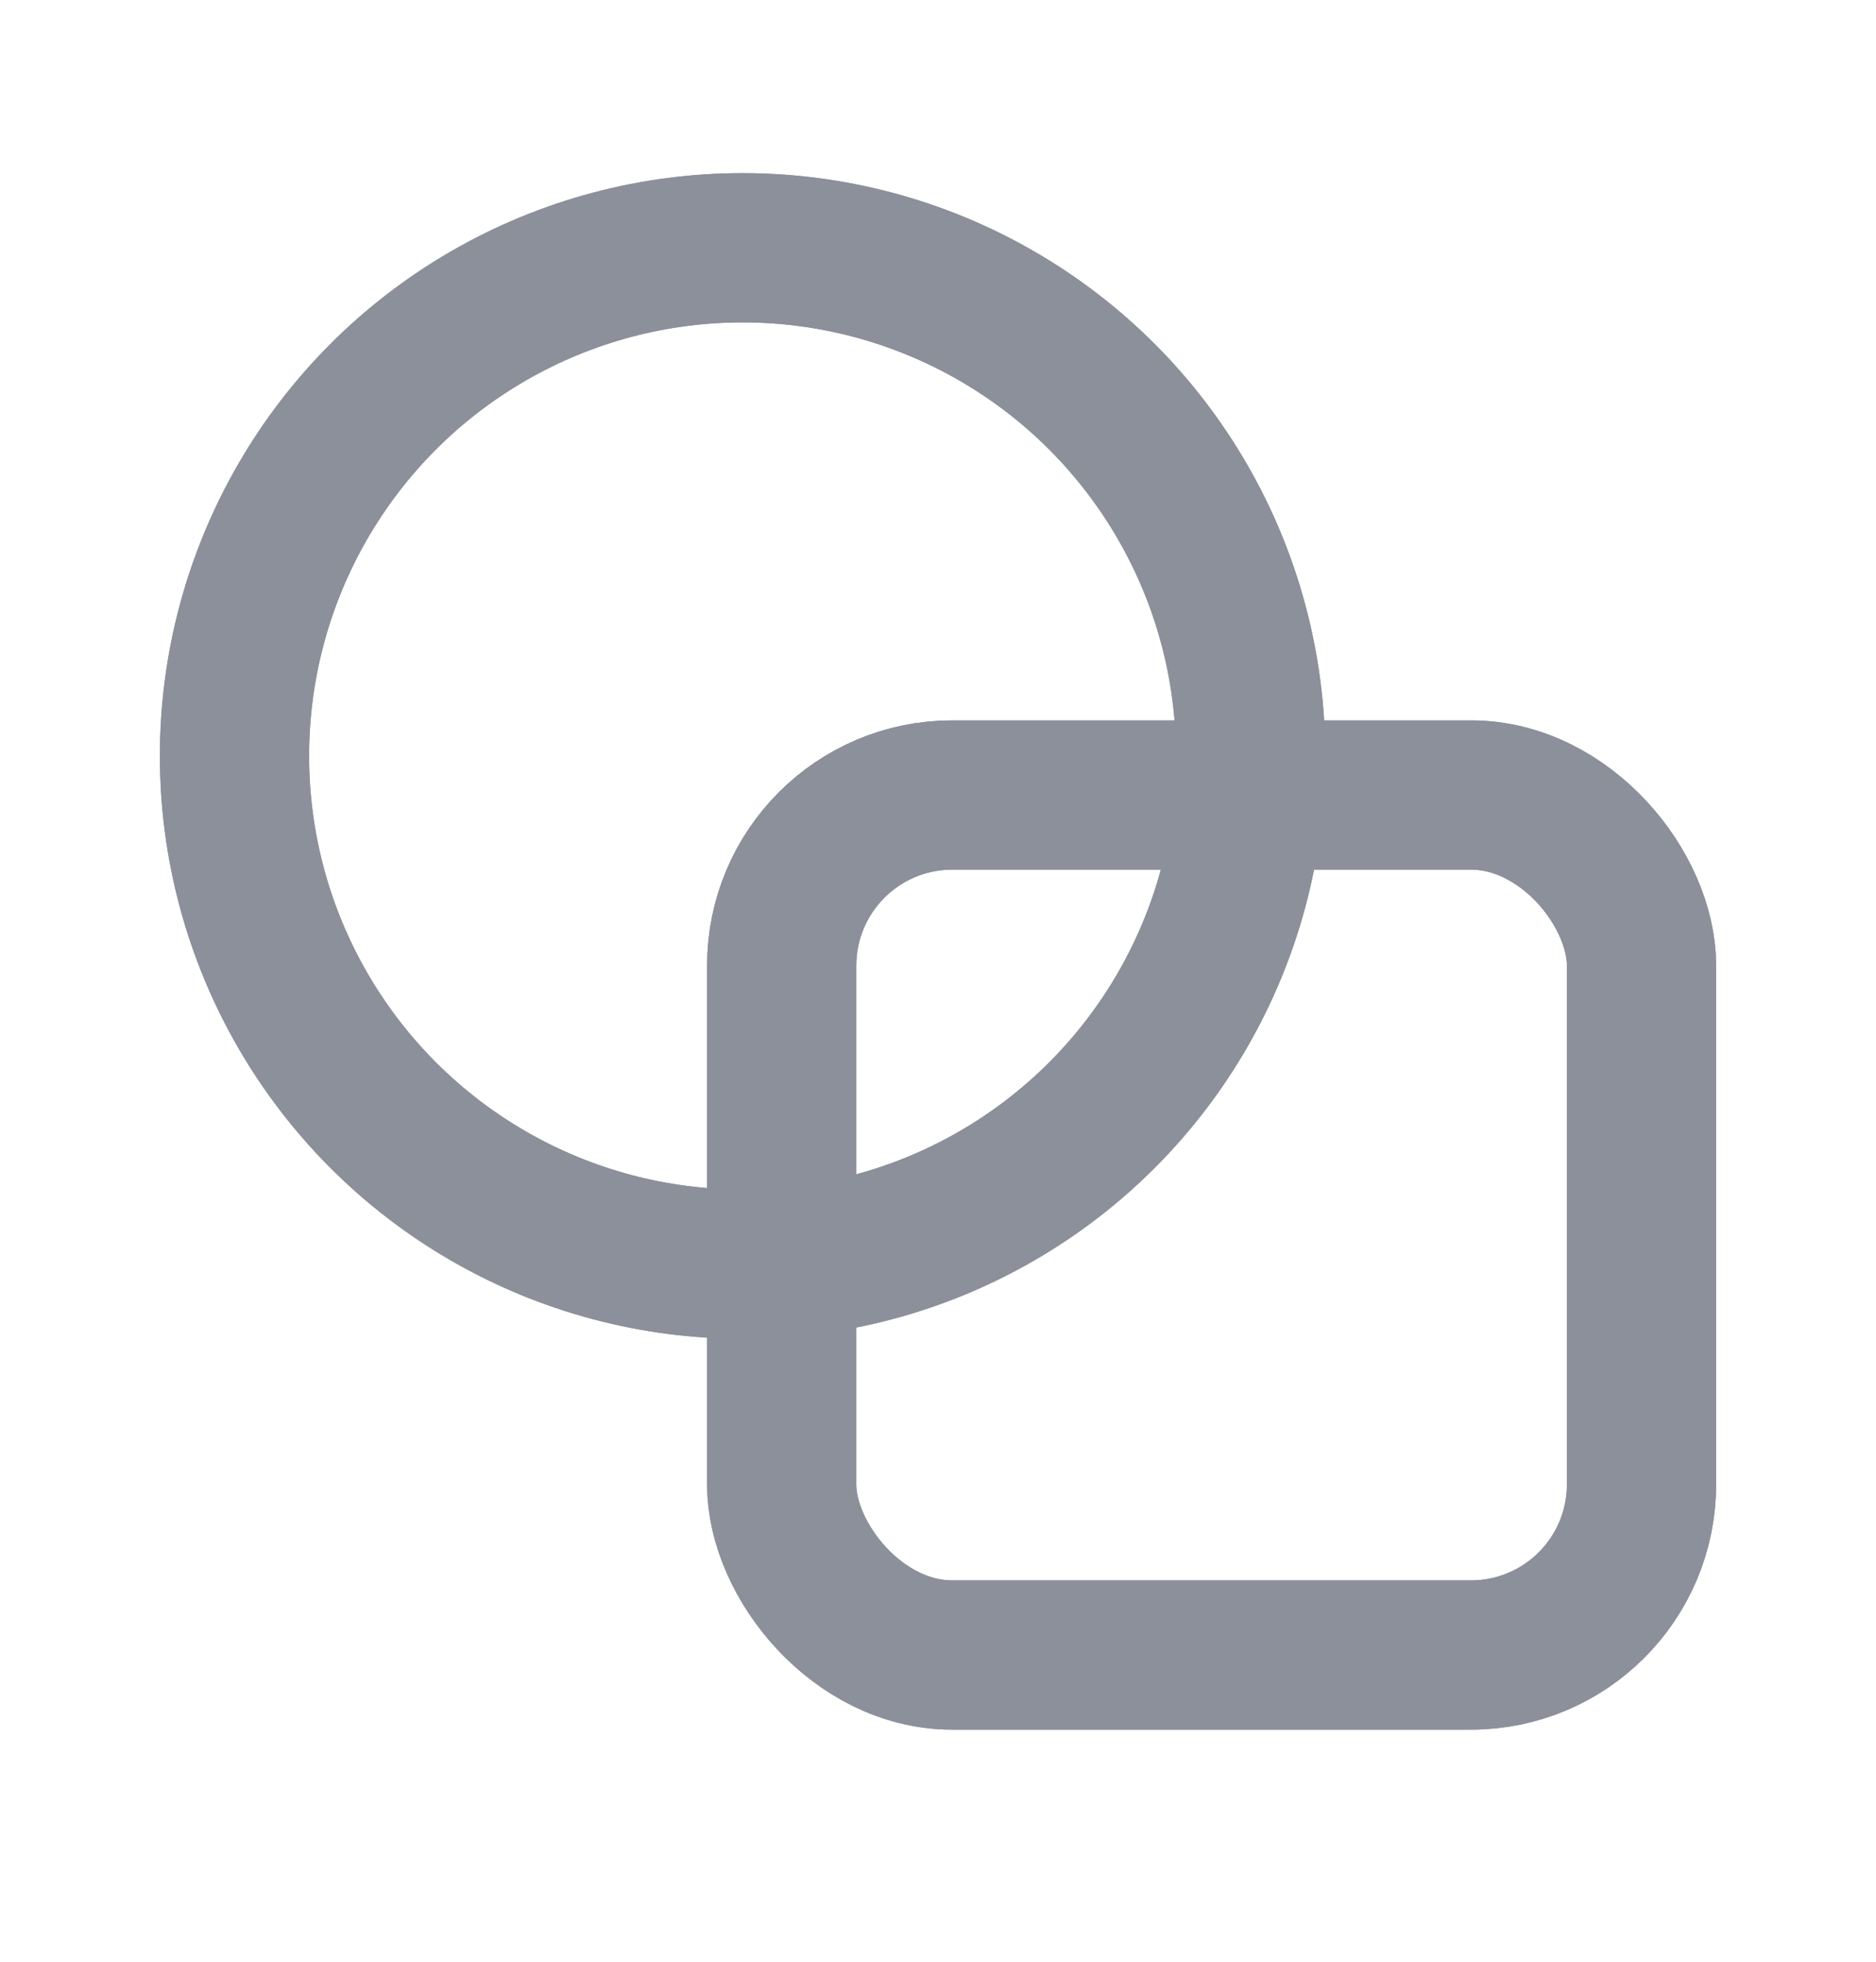 <svg width="22" height="23" viewBox="0 0 22 23" fill="none" xmlns="http://www.w3.org/2000/svg">
<g id="circle-square">
<g id="Oval">
<circle cx="8.708" cy="8.863" r="5.958" stroke="#8B909A" stroke-width="1.75" stroke-linecap="round" stroke-linejoin="round"/>
<circle cx="8.708" cy="8.863" r="5.958" stroke="#8B909A" stroke-width="1.75" stroke-linecap="round" stroke-linejoin="round"/>
</g>
<g id="Rectangle">
<rect x="9.167" y="9.321" width="10.083" height="10.083" rx="2" stroke="#8B909A" stroke-width="1.75" stroke-linecap="round" stroke-linejoin="round"/>
<rect x="9.167" y="9.321" width="10.083" height="10.083" rx="2" stroke="#8B909A" stroke-width="1.75" stroke-linecap="round" stroke-linejoin="round"/>
</g>
</g>
</svg>
